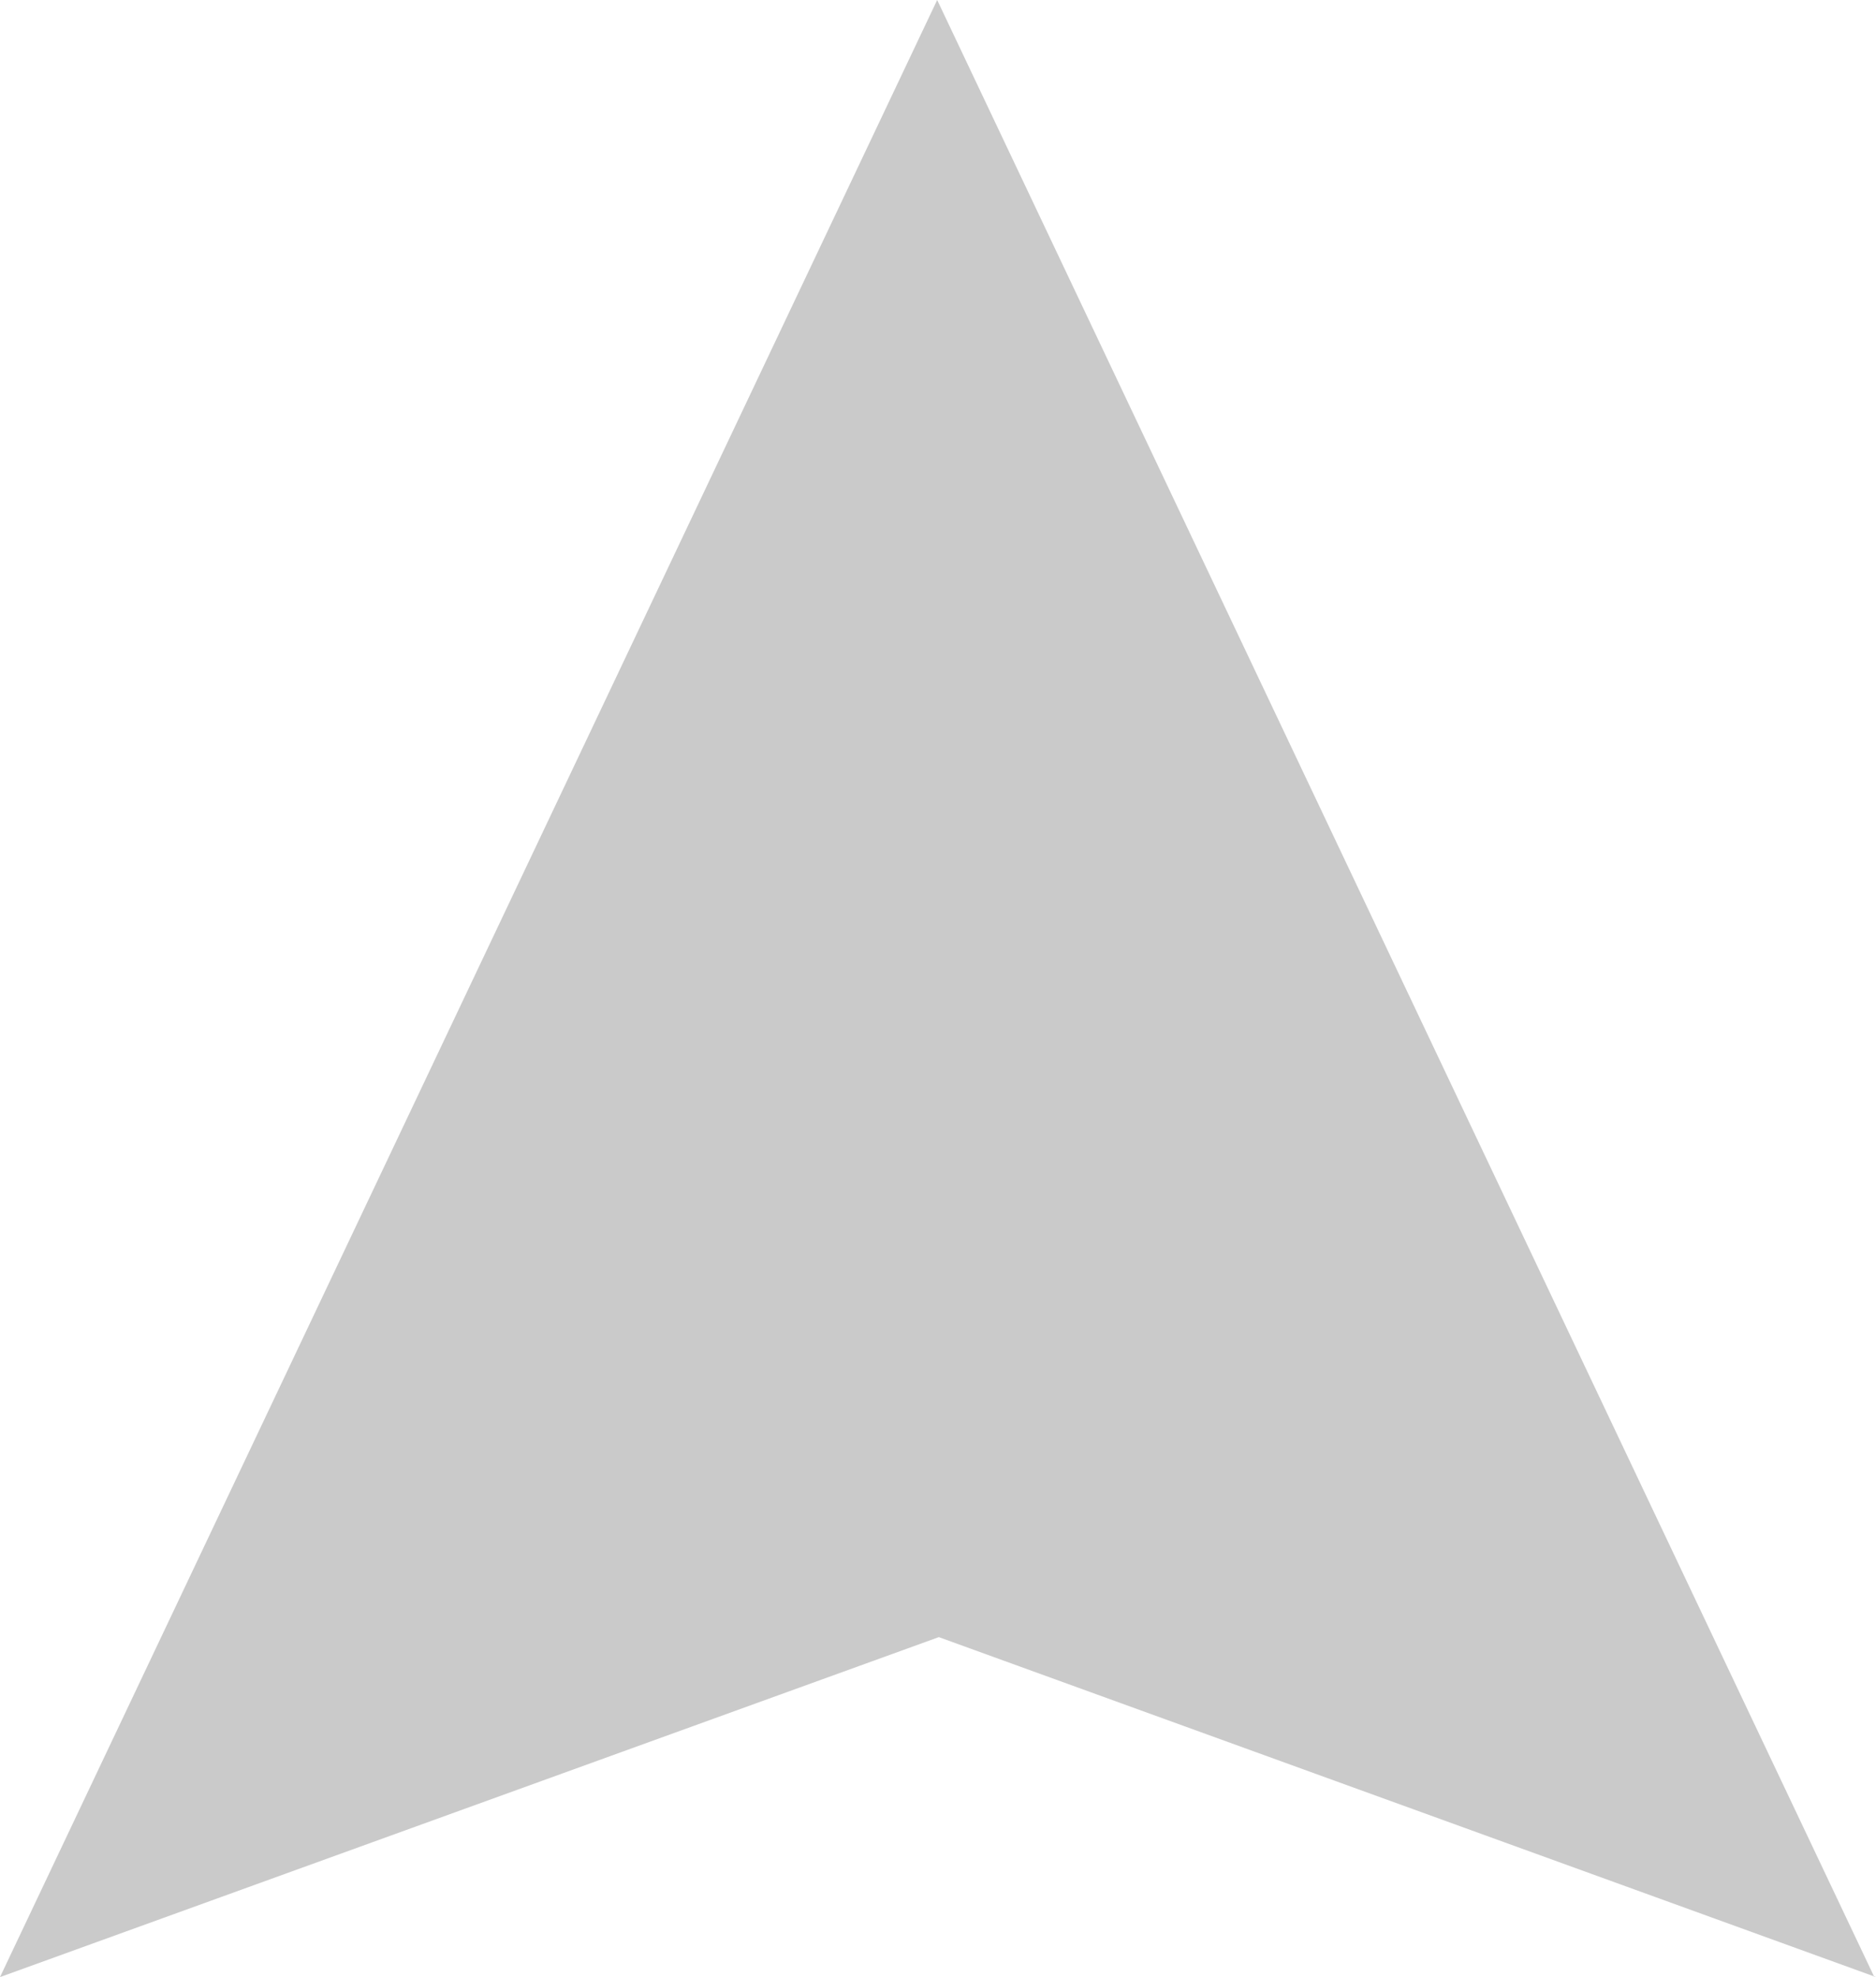 <?xml version="1.0" encoding="UTF-8"?><svg id="_레이어_2" xmlns="http://www.w3.org/2000/svg" viewBox="0 0 11.37 11.98"><defs><style>.cls-1{fill:#cacaca;}</style></defs><g id="_레이어_1-2"><path id="Arrow" class="cls-1" d="m11.37,11.98l-5.68-2.06L0,11.98,5.68,0l5.68,11.98Z"/></g></svg>